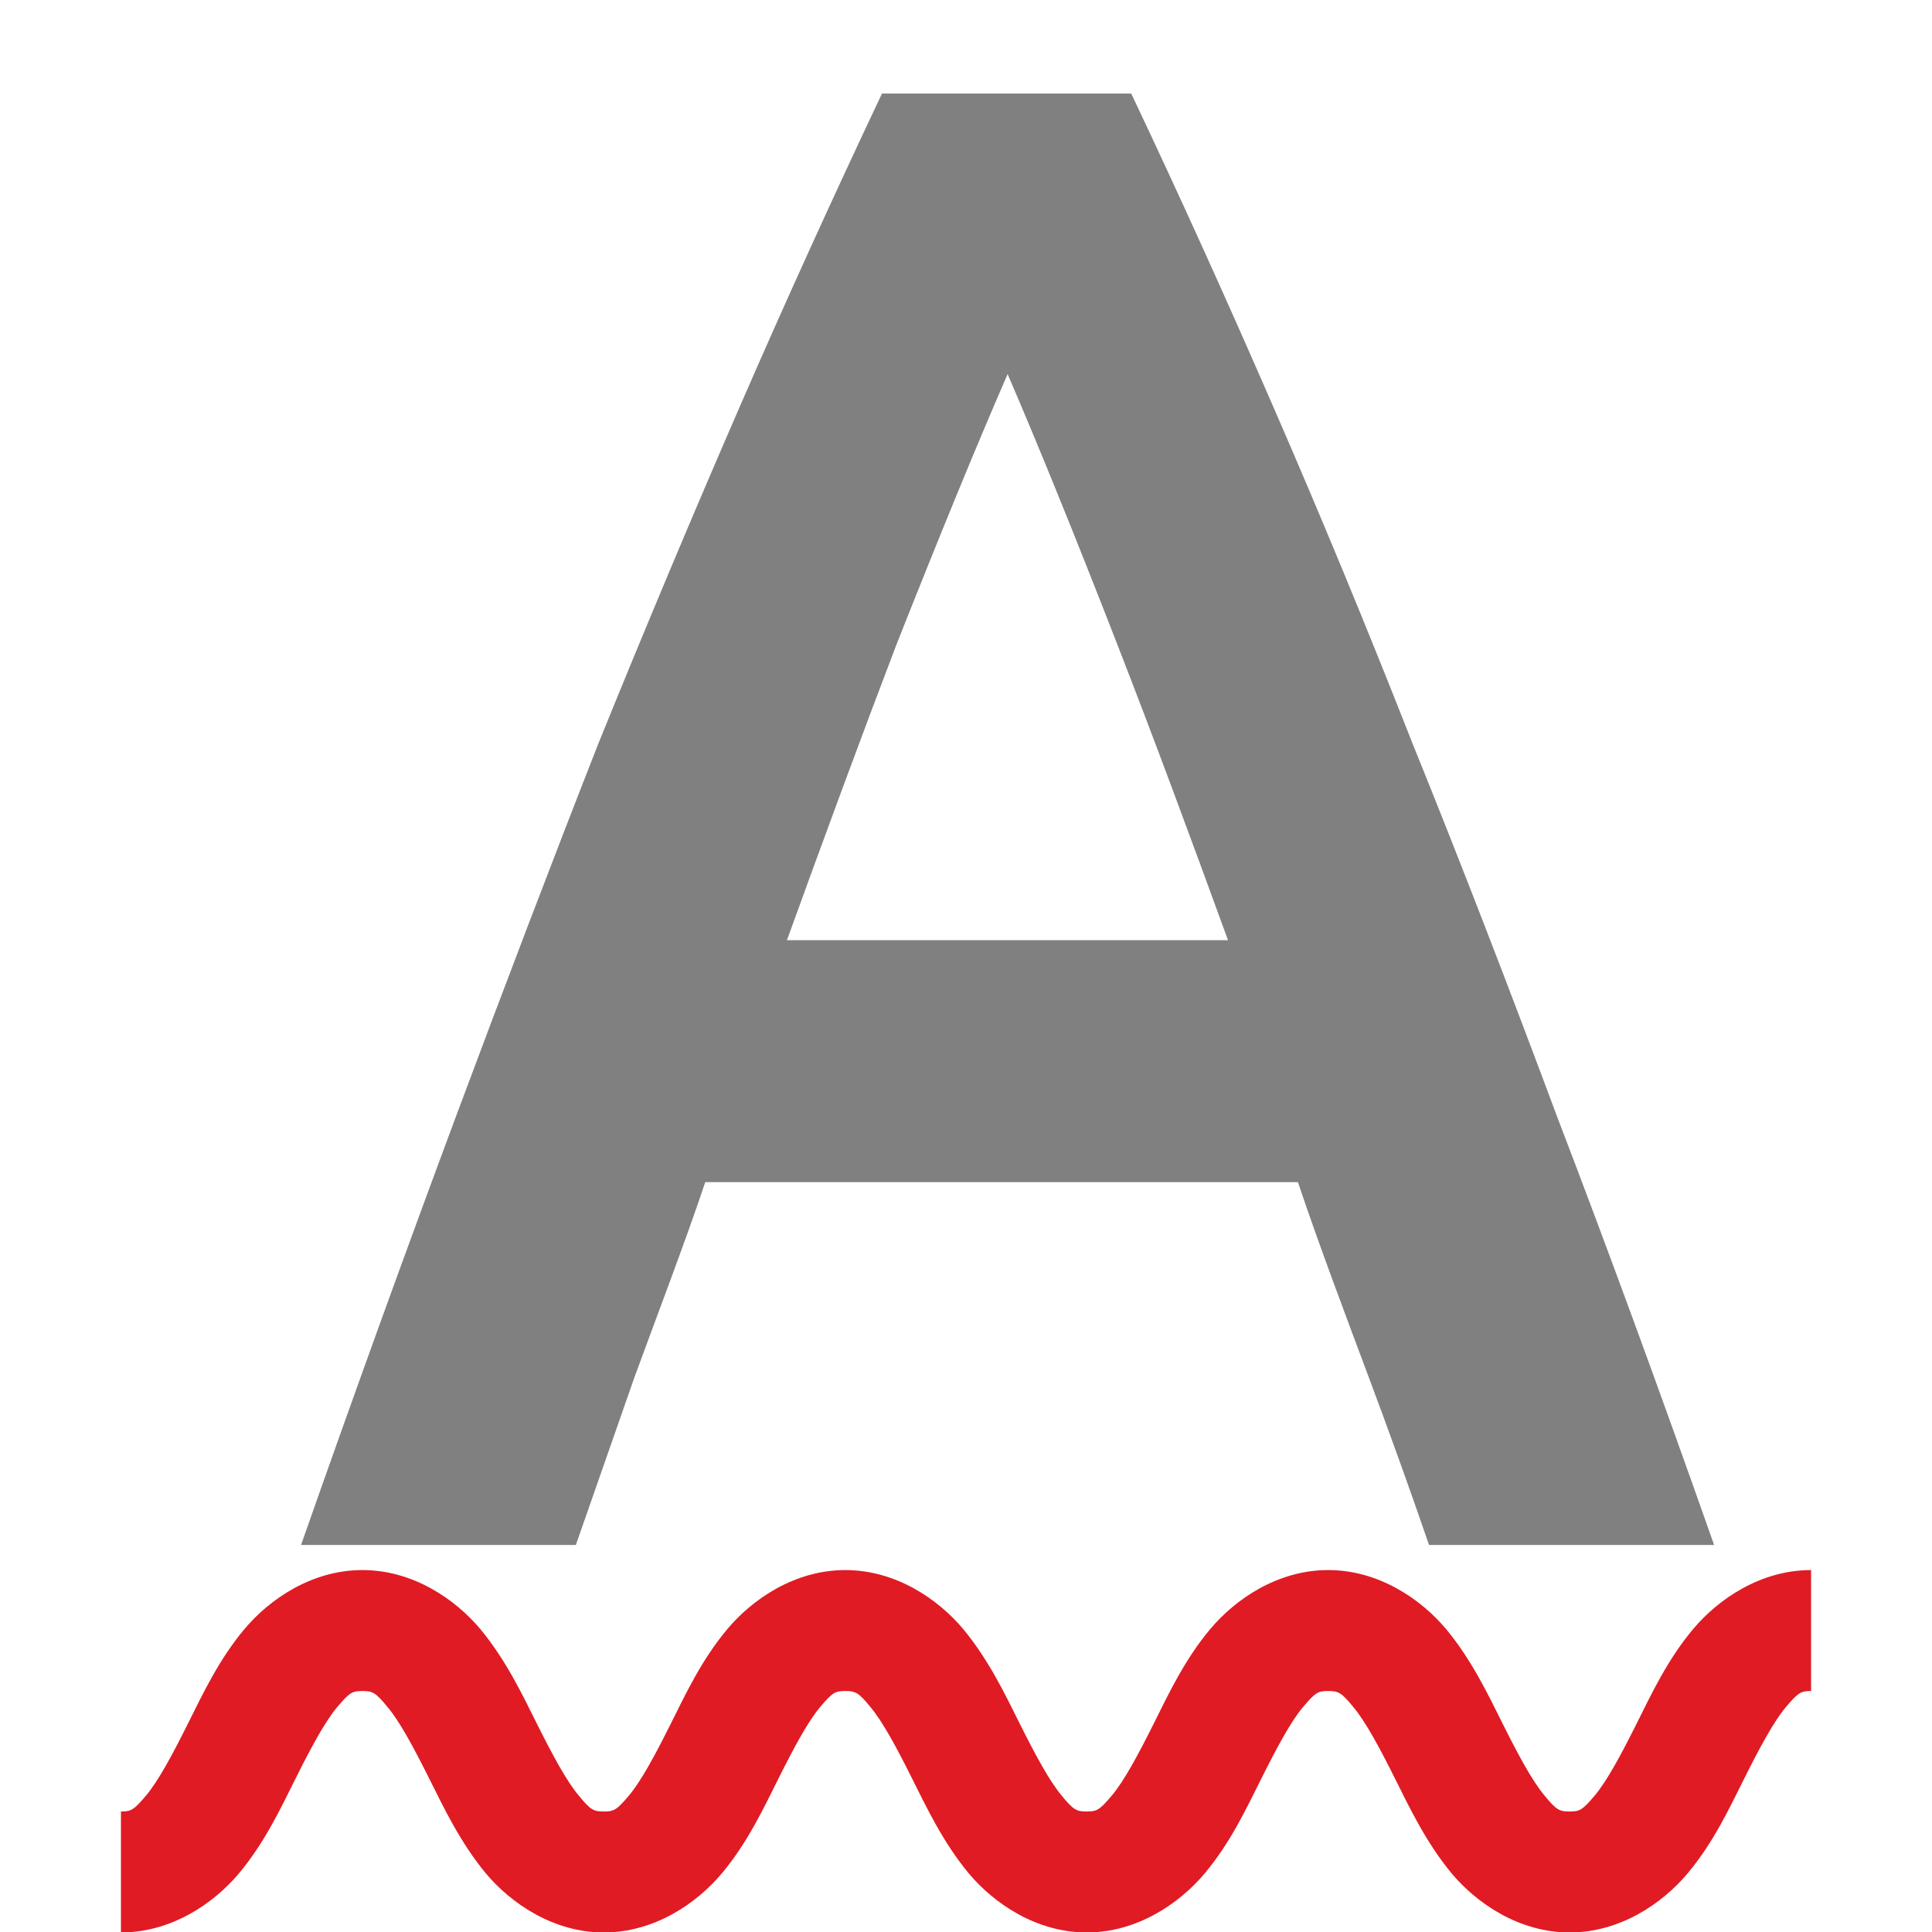 <svg width="16" height="16" version="1.1" viewBox="0 0 4.233 4.233" xmlns="http://www.w3.org/2000/svg">
 <path transform="matrix(.265 0 0 .265 -56.092 -127.26)" d="m218.96 481c-0.404 0.854-0.798 1.72-1.18 2.598-0.381 0.877-0.769 1.8-1.162 2.769-0.381 0.97-0.773 1.999-1.178 3.084-0.404 1.085-0.833 2.267-1.283 3.549h2.272c0.162-0.462 0.323-0.923 0.484-1.385 0.173-0.473 0.424-1.13 0.586-1.615h4.9c0.162 0.485 0.407 1.136 0.58 1.598s0.342 0.929 0.504 1.402h2.357c-0.451-1.281-0.885-2.464-1.301-3.549-0.404-1.085-0.802-2.114-1.195-3.084-0.381-0.97-0.763-1.892-1.145-2.769-0.381-0.877-0.773-1.743-1.178-2.598zm1.039 2.32c0.254 0.589 0.554 1.328 0.9 2.217 0.297 0.761 0.608 1.6 0.922 2.463h-3.647c0.312-0.861 0.619-1.694 0.906-2.445 0.347-0.877 0.652-1.623 0.918-2.234z" fill="#808080" style="font-feature-settings:normal;font-variant-caps:normal;font-variant-ligatures:normal;font-variant-numeric:normal"/>
 <path class="error" d="m0.794 3.44c-0.11 0-0.203 0.063-0.259 0.13-0.056 0.067-0.091 0.142-0.124 0.208-0.033 0.066-0.064 0.124-0.091 0.156-0.027 0.032-0.033 0.035-0.055 0.035v0.265c0.11 0 0.203-0.063 0.259-0.13 0.056-0.067 0.091-0.142 0.124-0.208 0.033-0.066 0.064-0.124 0.091-0.156 0.027-0.032 0.033-0.035 0.055-0.035s0.029 0.003 0.055 0.035c0.027 0.032 0.058 0.09 0.091 0.156 0.033 0.066 0.068 0.14 0.124 0.208 0.056 0.067 0.149 0.13 0.259 0.13 0.11 0 0.203-0.063 0.259-0.13 0.056-0.067 0.091-0.142 0.124-0.208 0.033-0.066 0.064-0.124 0.091-0.156 0.027-0.032 0.033-0.035 0.055-0.035s0.029 0.003 0.055 0.035c0.027 0.032 0.058 0.09 0.091 0.156 0.033 0.066 0.068 0.14 0.124 0.208 0.056 0.067 0.149 0.13 0.259 0.13 0.11 0 0.203-0.063 0.259-0.13 0.056-0.067 0.091-0.142 0.124-0.208 0.033-0.066 0.064-0.124 0.091-0.156 0.027-0.032 0.033-0.035 0.055-0.035s0.029 0.003 0.055 0.035c0.027 0.032 0.058 0.09 0.091 0.156 0.033 0.066 0.068 0.14 0.124 0.208 0.056 0.067 0.149 0.13 0.259 0.13 0.11 0 0.203-0.063 0.259-0.13 0.056-0.067 0.091-0.142 0.124-0.208 0.033-0.066 0.064-0.124 0.091-0.156 0.027-0.032 0.033-0.035 0.055-0.035v-0.265c-0.11 0-0.203 0.063-0.259 0.13-0.056 0.067-0.091 0.142-0.124 0.208-0.033 0.066-0.064 0.124-0.091 0.156-0.027 0.032-0.033 0.035-0.055 0.035s-0.029-0.003-0.055-0.035c-0.027-0.032-0.058-0.09-0.091-0.156-0.033-0.066-0.068-0.14-0.124-0.208-0.056-0.067-0.149-0.13-0.259-0.13s-0.203 0.063-0.259 0.13c-0.056 0.067-0.091 0.142-0.124 0.208-0.033 0.066-0.064 0.124-0.091 0.156-0.027 0.032-0.033 0.035-0.055 0.035s-0.029-0.003-0.055-0.035c-0.027-0.032-0.058-0.09-0.091-0.156-0.033-0.066-0.068-0.14-0.124-0.208-0.056-0.067-0.149-0.13-0.259-0.13s-0.203 0.063-0.259 0.13c-0.056 0.067-0.091 0.142-0.124 0.208-0.033 0.066-0.064 0.124-0.091 0.156-0.027 0.032-0.033 0.035-0.055 0.035s-0.029-0.003-0.055-0.035c-0.027-0.032-0.058-0.09-0.091-0.156-0.033-0.066-0.068-0.14-0.124-0.208-0.056-0.067-0.149-0.13-0.259-0.13z" color="#000000" fill="#e01b24" stroke-linecap="round" stroke-linejoin="round" stroke-width=".265" style="-inkscape-stroke:none"/>
</svg>
